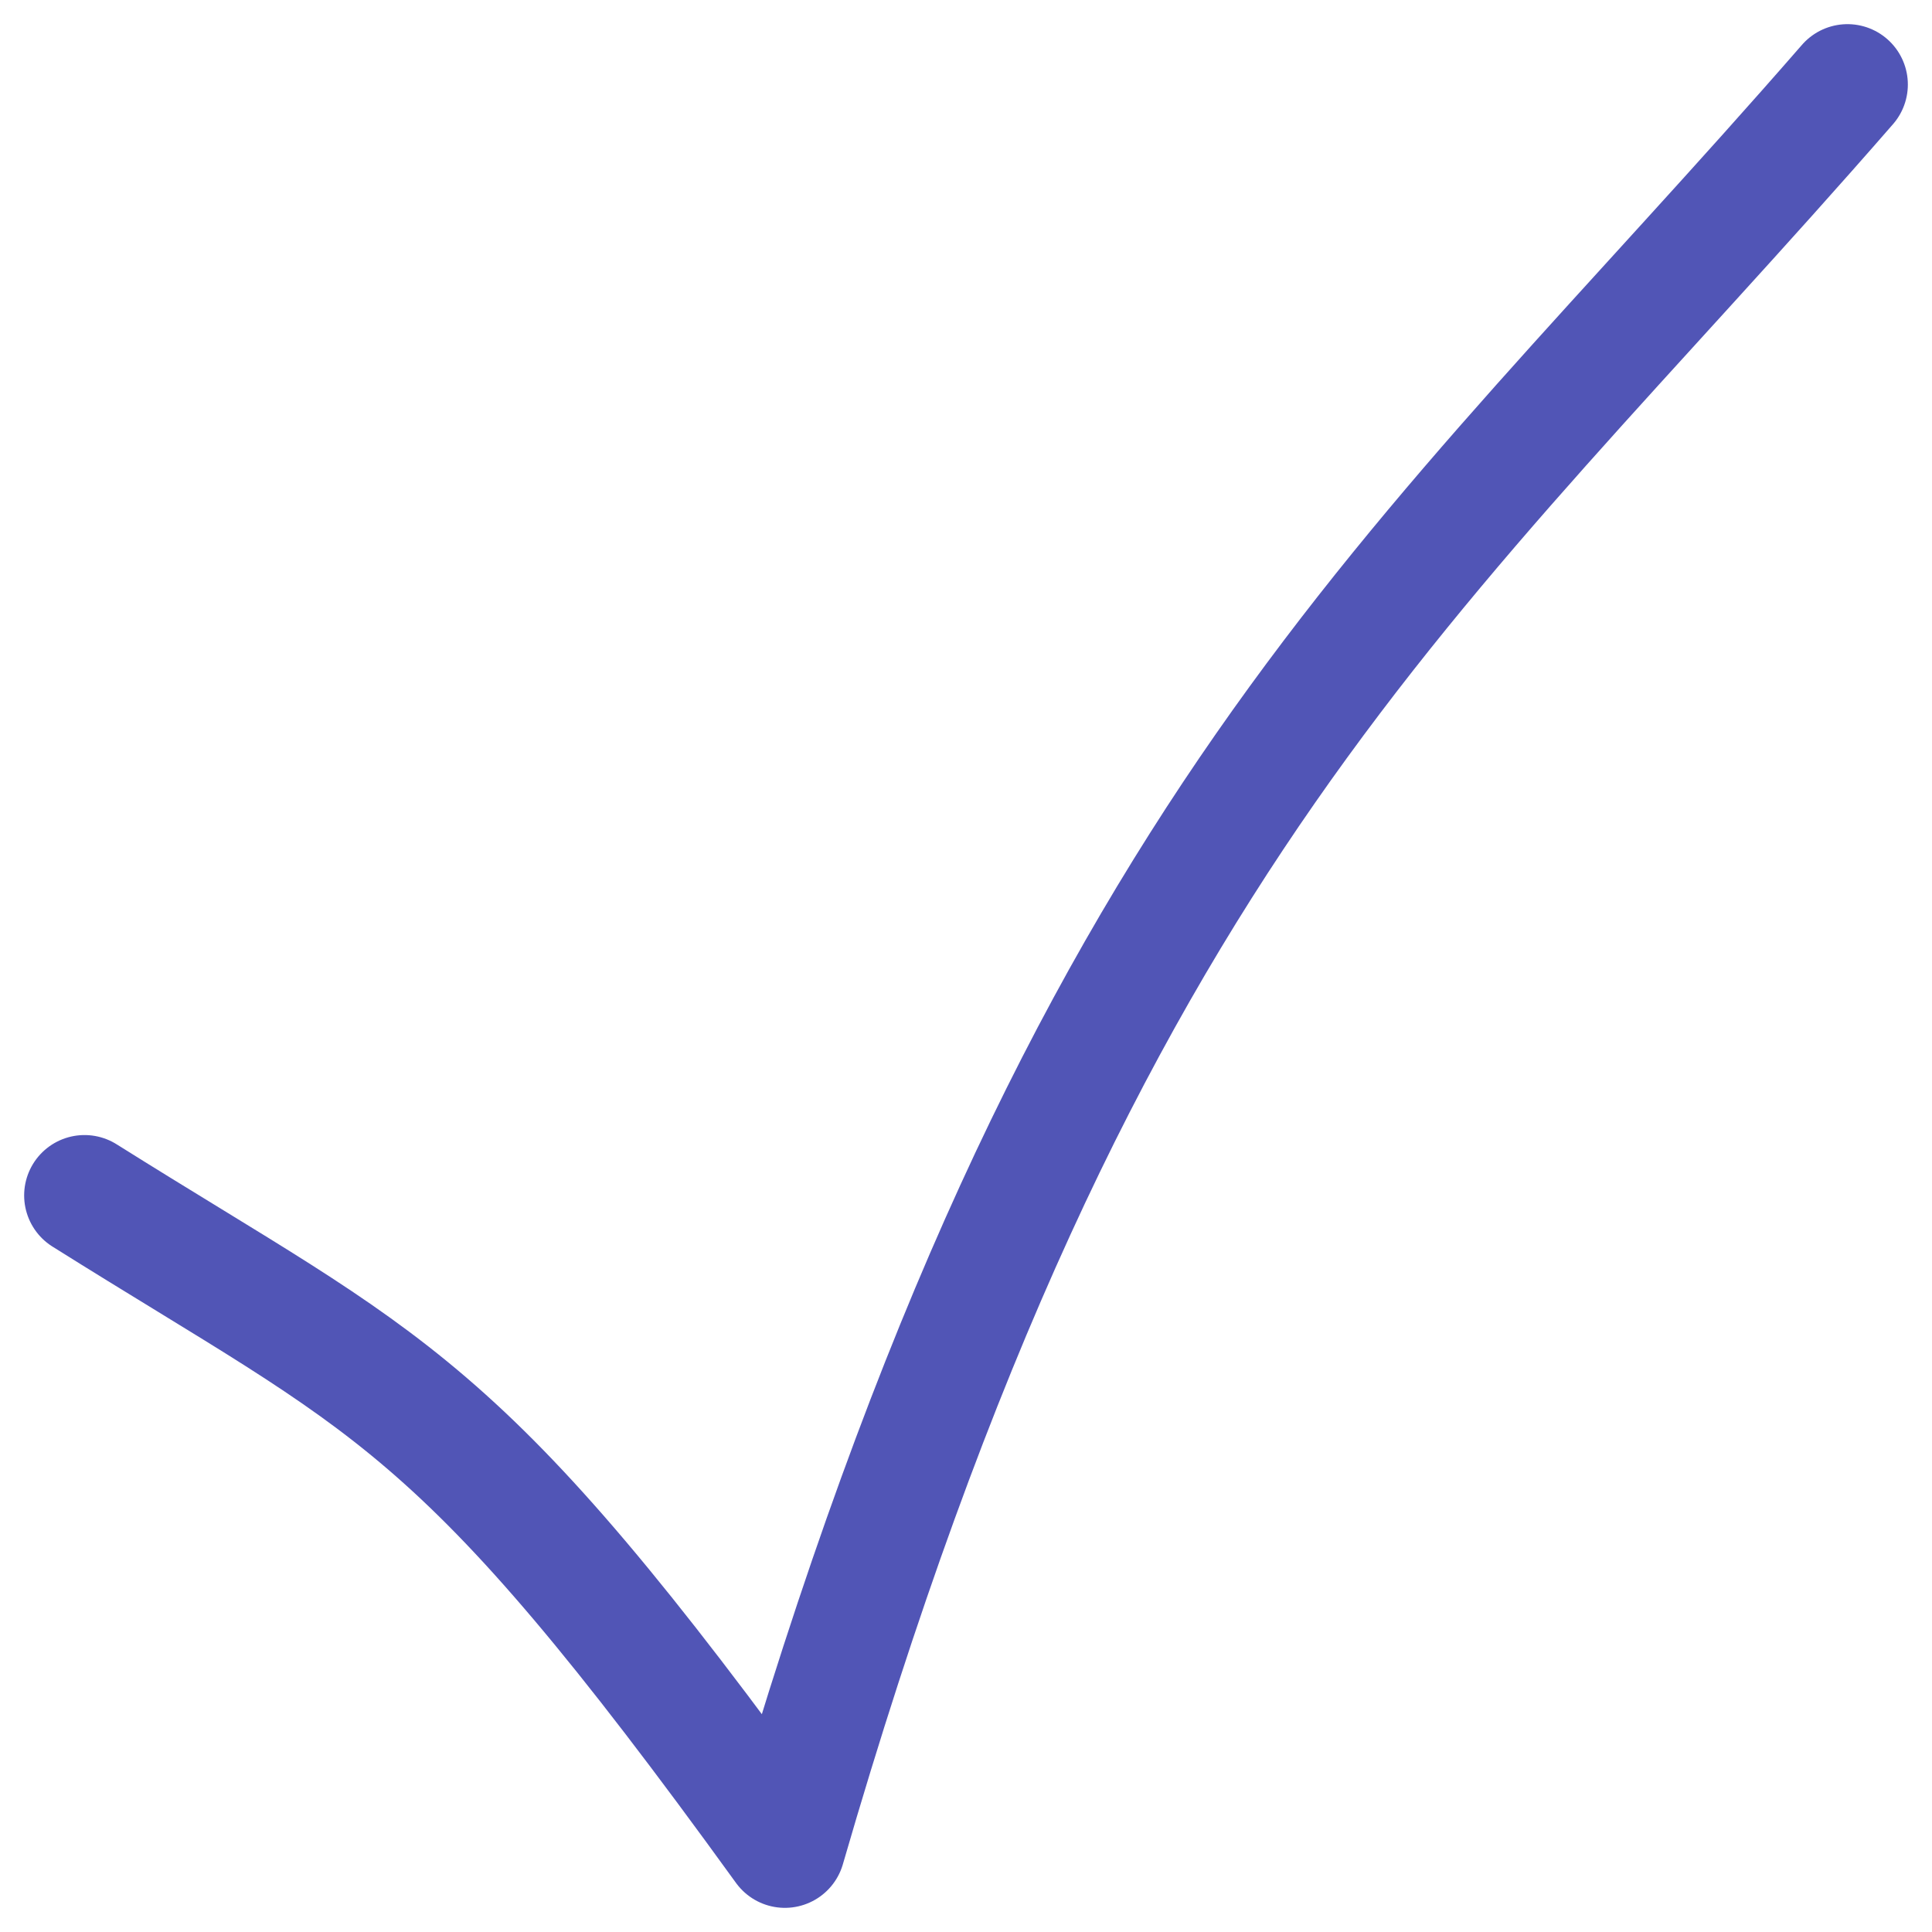 <svg width="80" height="80" viewBox="0 0 80 80" fill="none" xmlns="http://www.w3.org/2000/svg">
<path d="M3.5 49.5C16.322 57.552 18.863 57.644 32.5 76.5C44.766 34.148 58.631 24.031 76.5 3.5" stroke="#5155B6" stroke-width="5" stroke-linecap="round" stroke-linejoin="round"/>
</svg>
